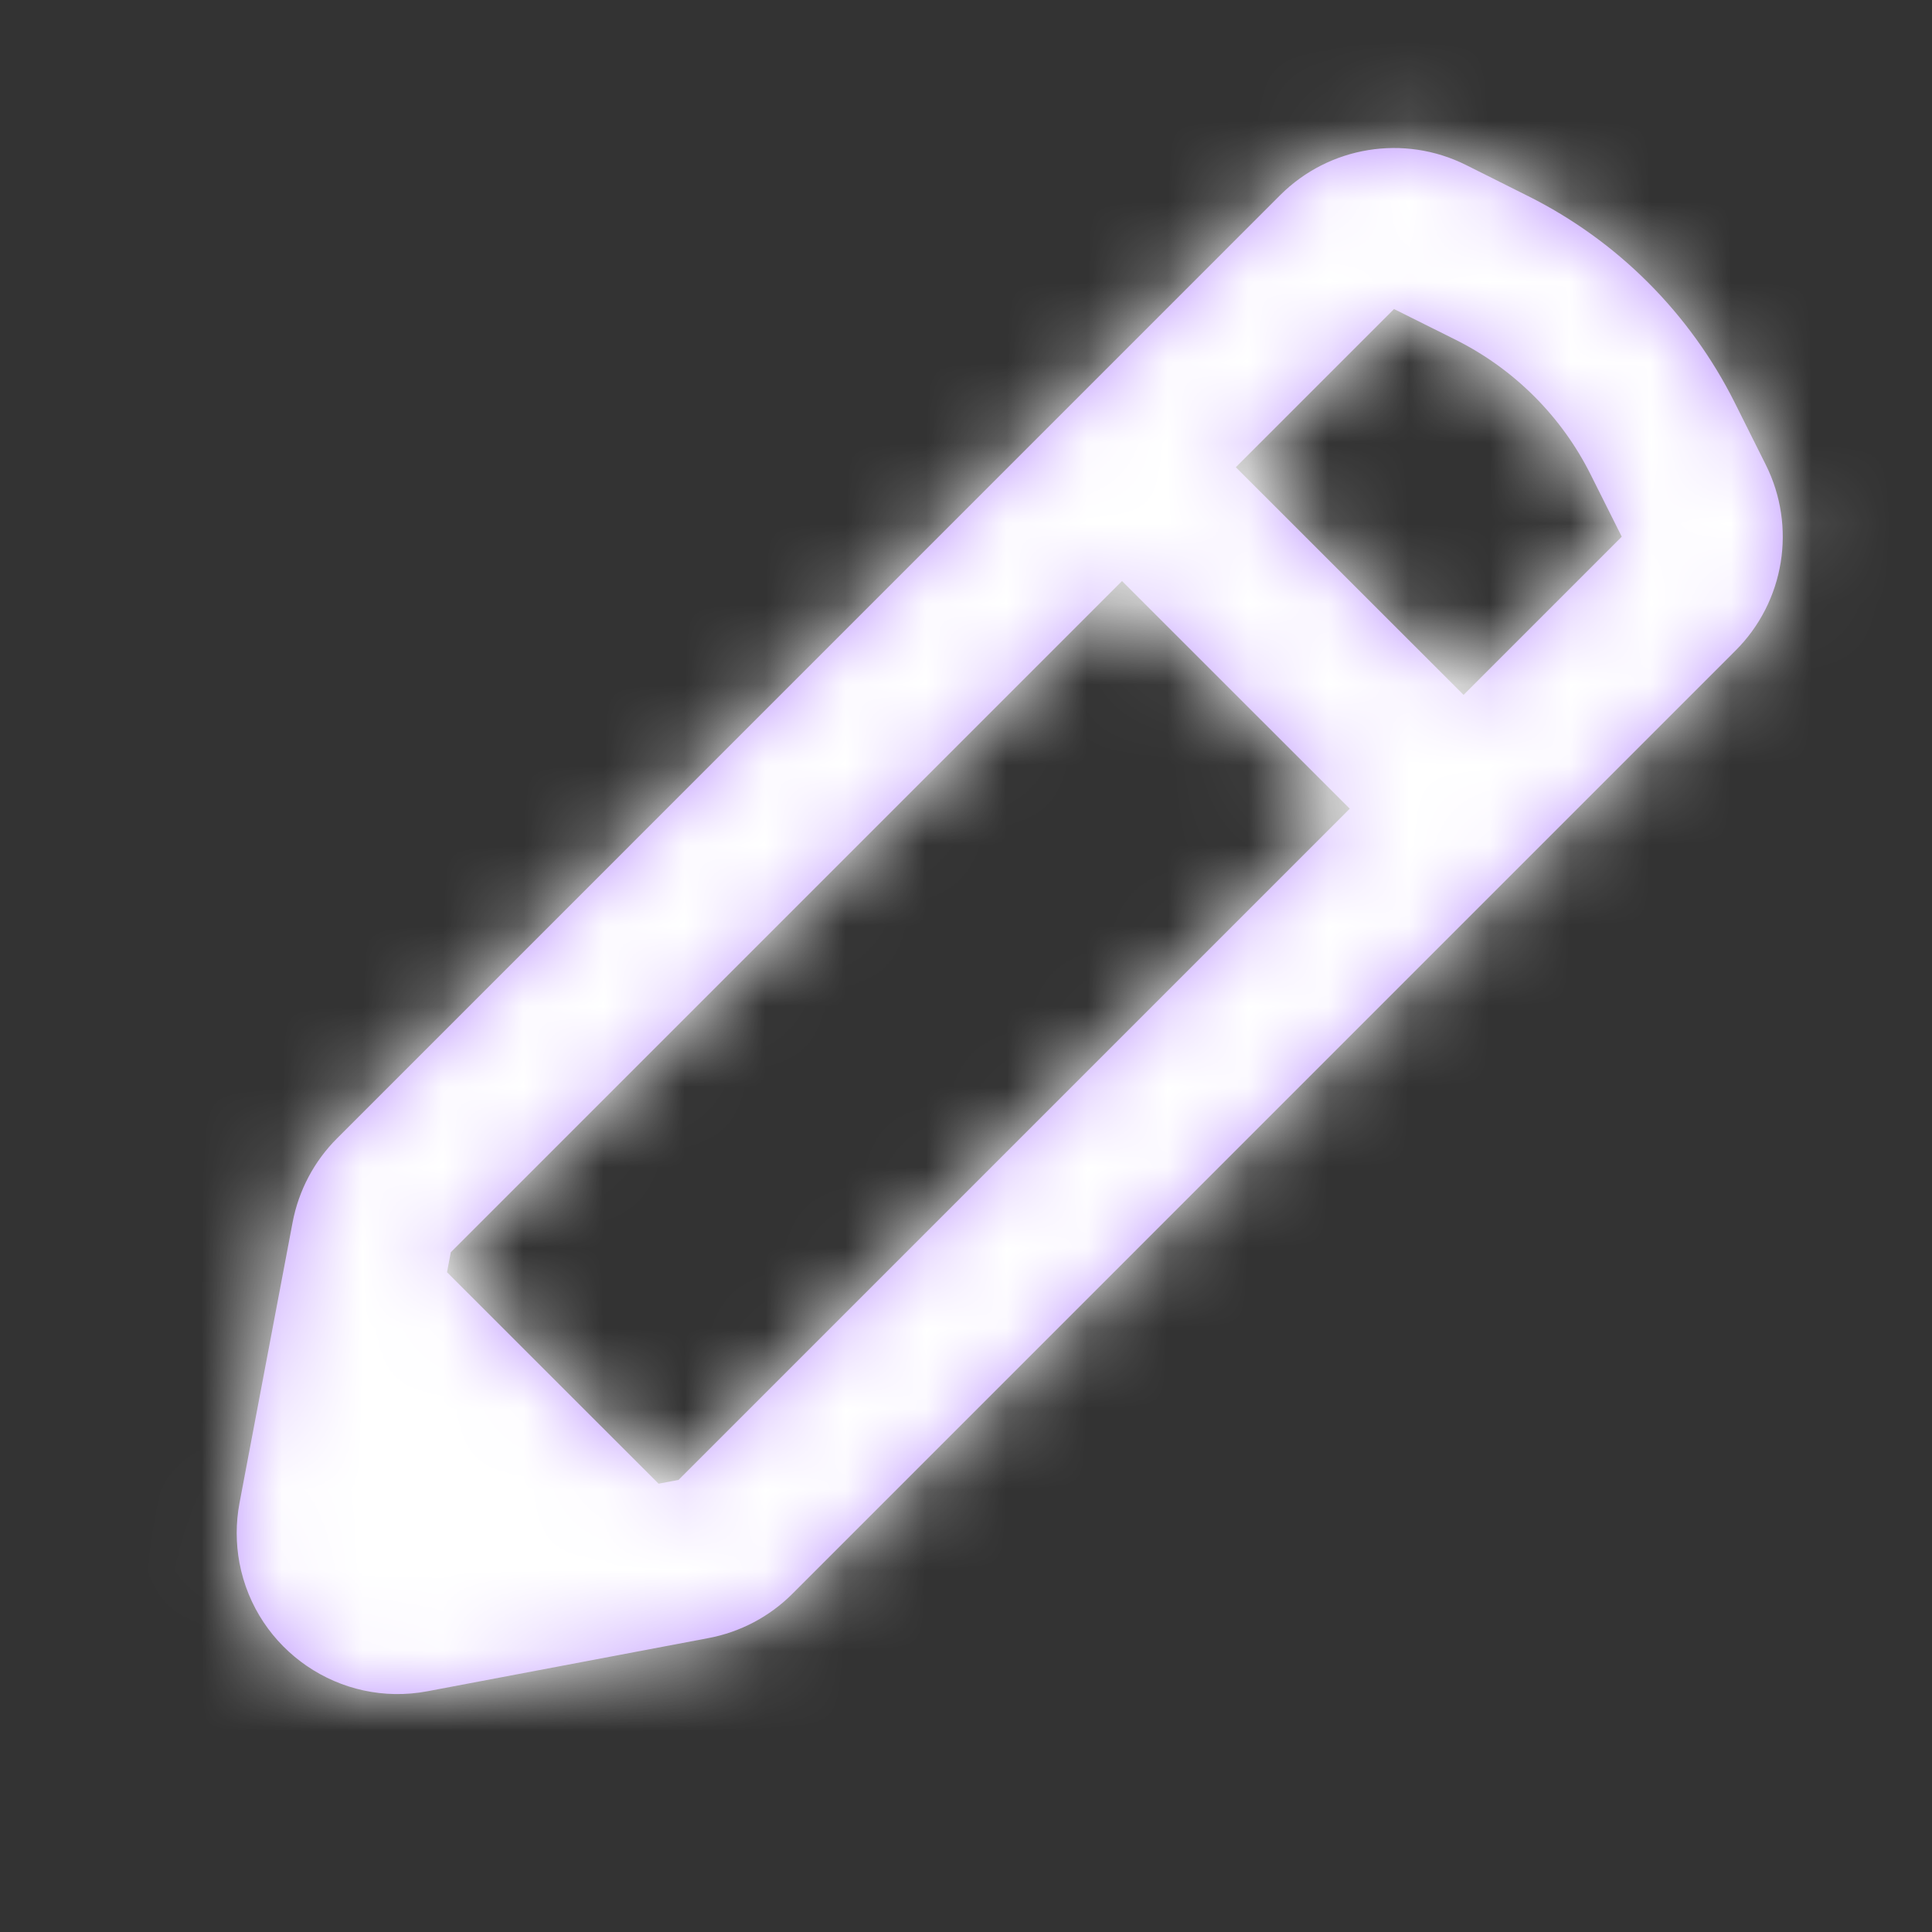 <svg width="24" height="24" viewBox="0 0 24 24" fill="none" xmlns="http://www.w3.org/2000/svg">
<rect x="0" y="0" width="24" height="24" fill="#333333" stroke="none"/>
<path fill-rule="evenodd" clip-rule="evenodd" d="M8.8 20.349L5.312 21.009C4.227 21.215 3.18 20.501 2.975 19.416C2.929 19.17 2.929 18.918 2.975 18.672L3.635 15.184C3.71 14.789 3.902 14.426 4.186 14.142L15.903 2.424C16.512 1.816 17.442 1.665 18.212 2.05L18.981 2.435C20.093 2.99 20.994 3.892 21.55 5.003L21.935 5.773C22.32 6.543 22.169 7.473 21.56 8.081L9.843 19.799C9.559 20.083 9.195 20.275 8.8 20.349ZM8.181 18.431L8.429 18.384L16.767 10.046L13.938 7.218L5.6 15.556L5.553 15.804L8.181 18.431ZM20.146 6.667L18.181 8.632L15.352 5.804L17.317 3.839L18.087 4.223C18.811 4.586 19.399 5.173 19.761 5.898L20.146 6.667Z" fill="#BD94FF"/>
<mask id="mask0" mask-type="alpha" maskUnits="userSpaceOnUse" x="2" y="1" width="21" height="21">
<path fill-rule="evenodd" clip-rule="evenodd" d="M8.8 20.349L5.312 21.009C4.227 21.215 3.18 20.501 2.975 19.416C2.929 19.17 2.929 18.918 2.975 18.672L3.635 15.184C3.71 14.789 3.902 14.426 4.186 14.142L15.903 2.424C16.512 1.816 17.442 1.665 18.212 2.05L18.981 2.435C20.093 2.99 20.994 3.892 21.55 5.003L21.935 5.773C22.32 6.543 22.169 7.473 21.56 8.081L9.843 19.799C9.559 20.083 9.195 20.275 8.8 20.349ZM8.181 18.431L8.429 18.384L16.767 10.046L13.938 7.218L5.6 15.556L5.553 15.804L8.181 18.431ZM20.146 6.667L18.181 8.632L15.352 5.804L17.317 3.839L18.087 4.223C18.811 4.586 19.399 5.173 19.761 5.898L20.146 6.667Z" fill="white"/>
</mask>
<g mask="url(#mask0)">
<rect width="24" height="24" fill="white"/>
</g>
</svg>
